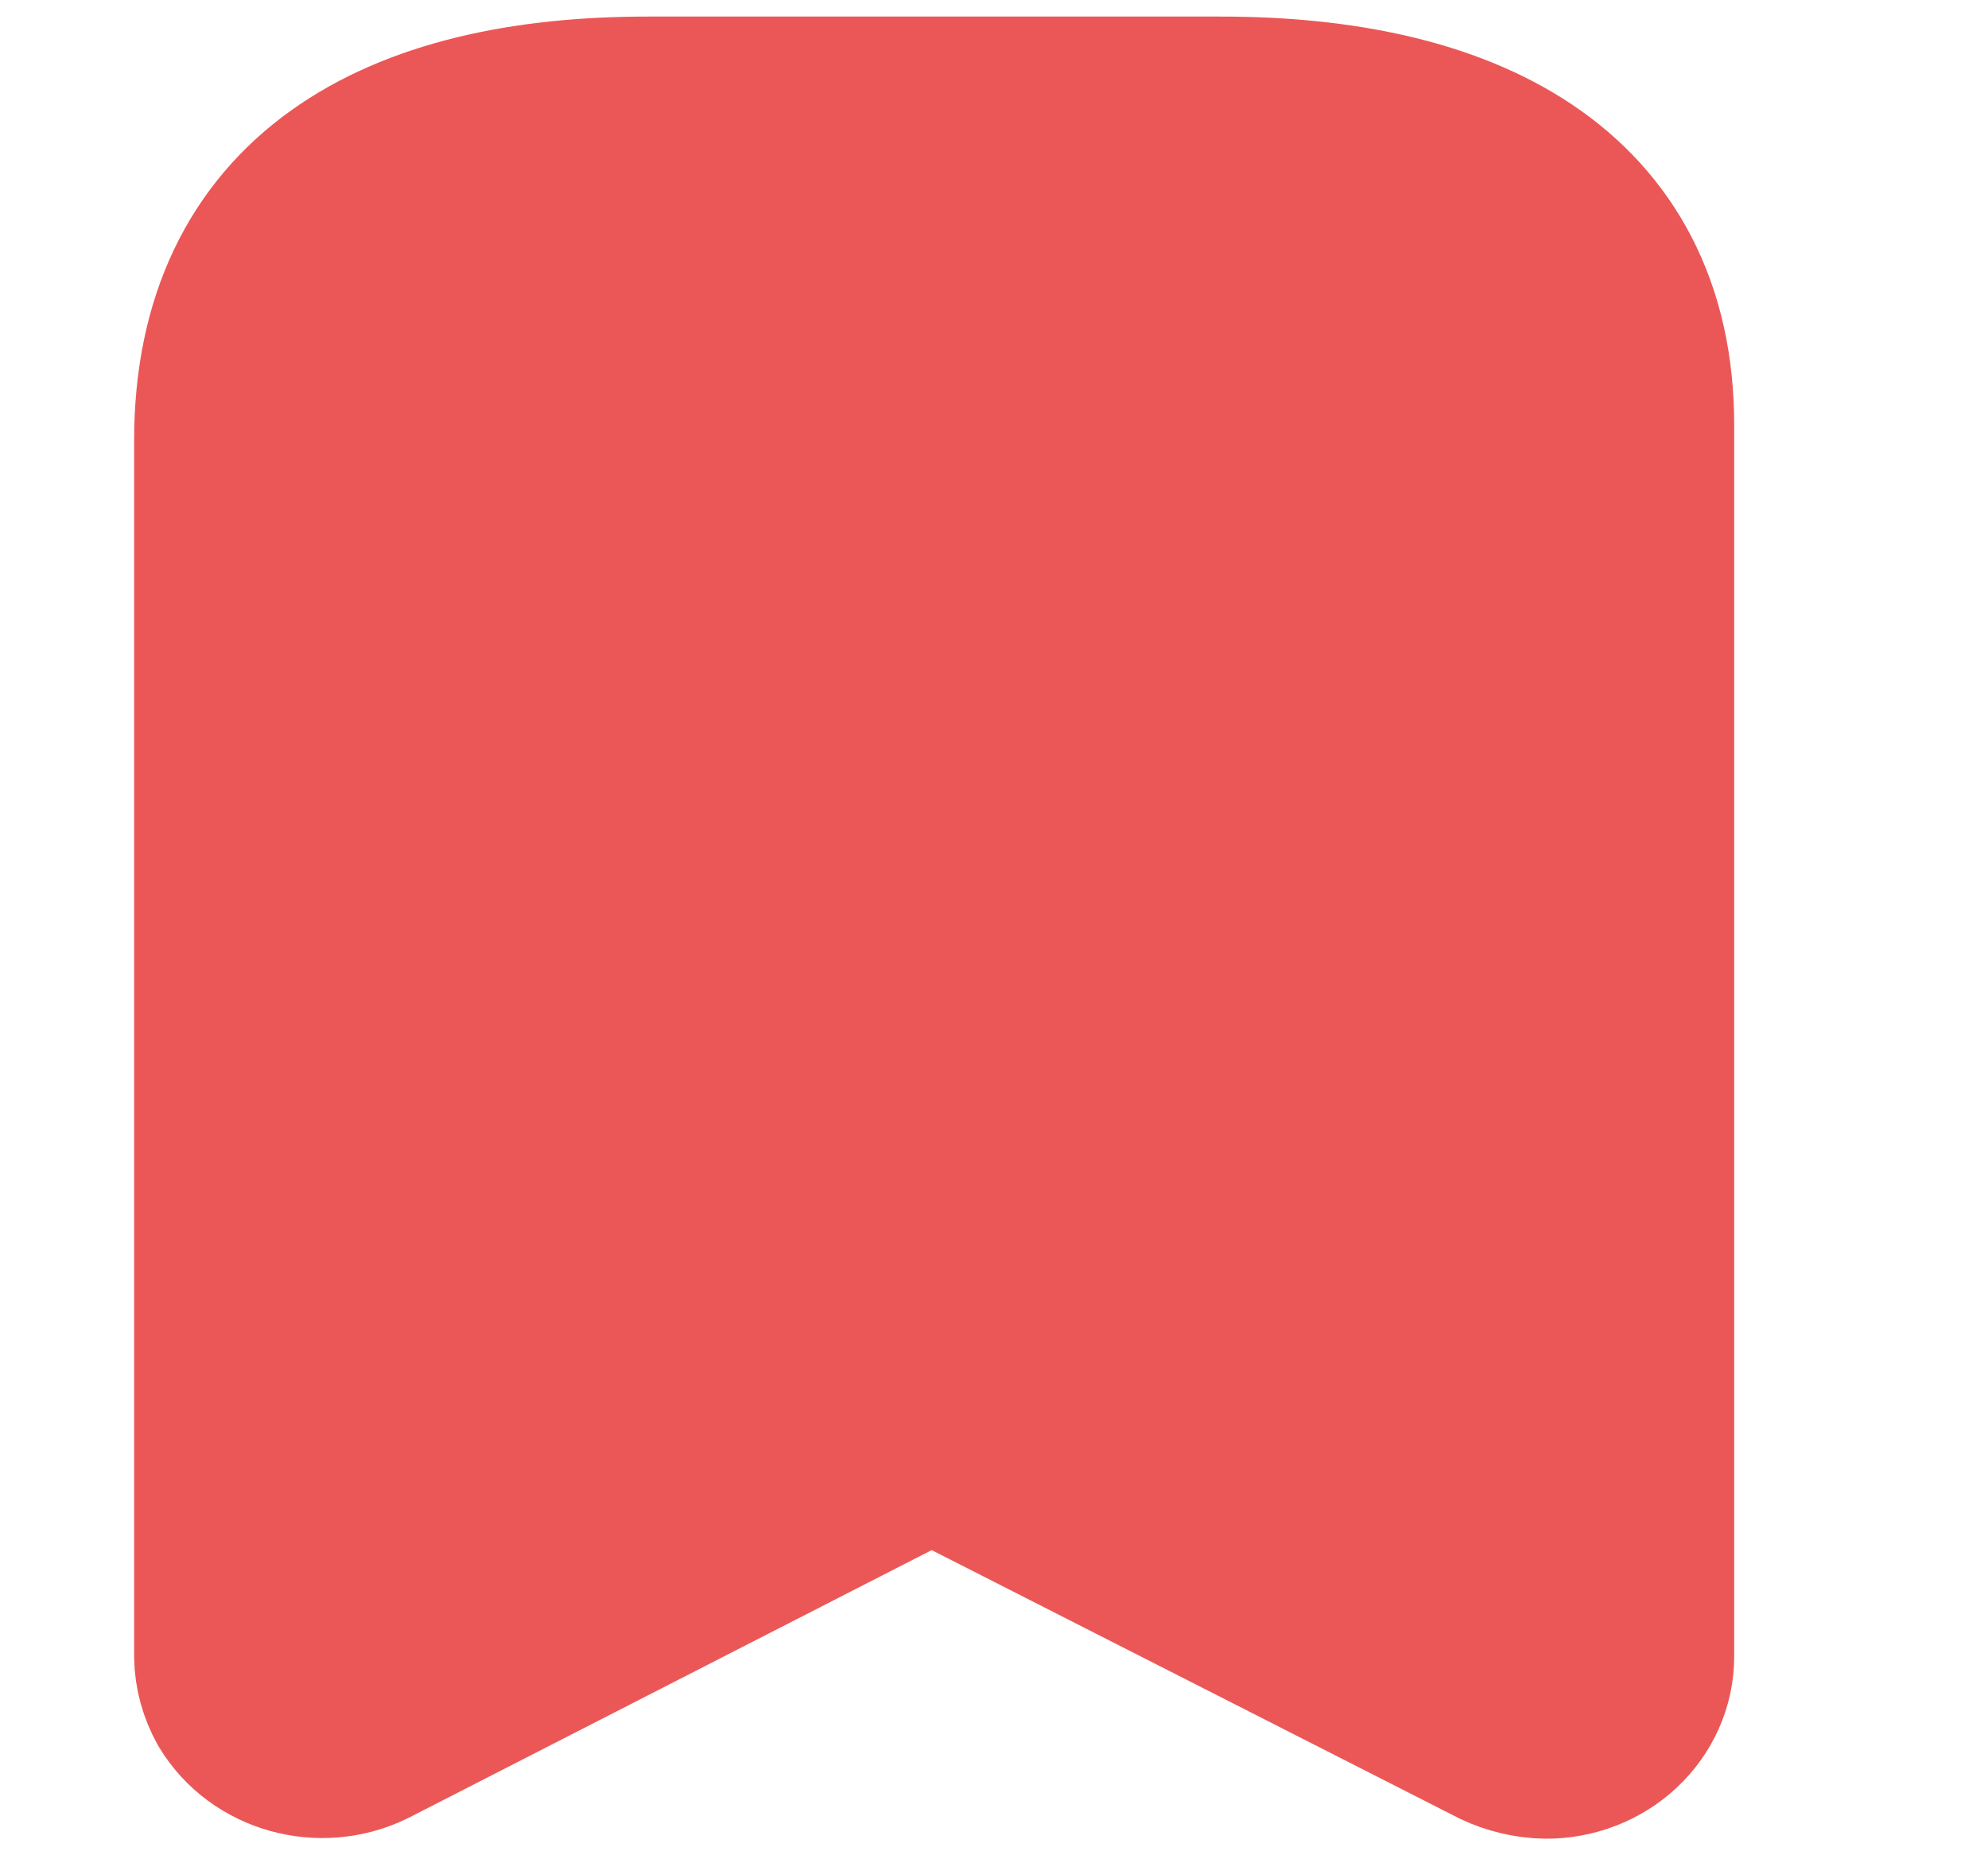 <svg width="15" height="14" viewBox="0 0 15 14" fill="none" xmlns="http://www.w3.org/2000/svg">
<path fill-rule="evenodd" clip-rule="evenodd" d="M6.789 10.978L2.743 13.049C2.42 13.206 2.022 13.095 1.843 12.798C1.792 12.706 1.764 12.605 1.762 12.501V3.325C1.762 1.575 3.042 0.875 4.885 0.875H9.212C10.998 0.875 12.335 1.528 12.335 3.208V12.501C12.335 12.666 12.264 12.825 12.139 12.942C12.014 13.059 11.844 13.125 11.667 13.125C11.554 13.123 11.443 13.097 11.342 13.049L7.27 10.978C7.12 10.903 6.939 10.903 6.789 10.978Z" fill="#EB5757" stroke="#EB5757" stroke-width="1.5" stroke-linecap="round" stroke-linejoin="round"/>
</svg>
